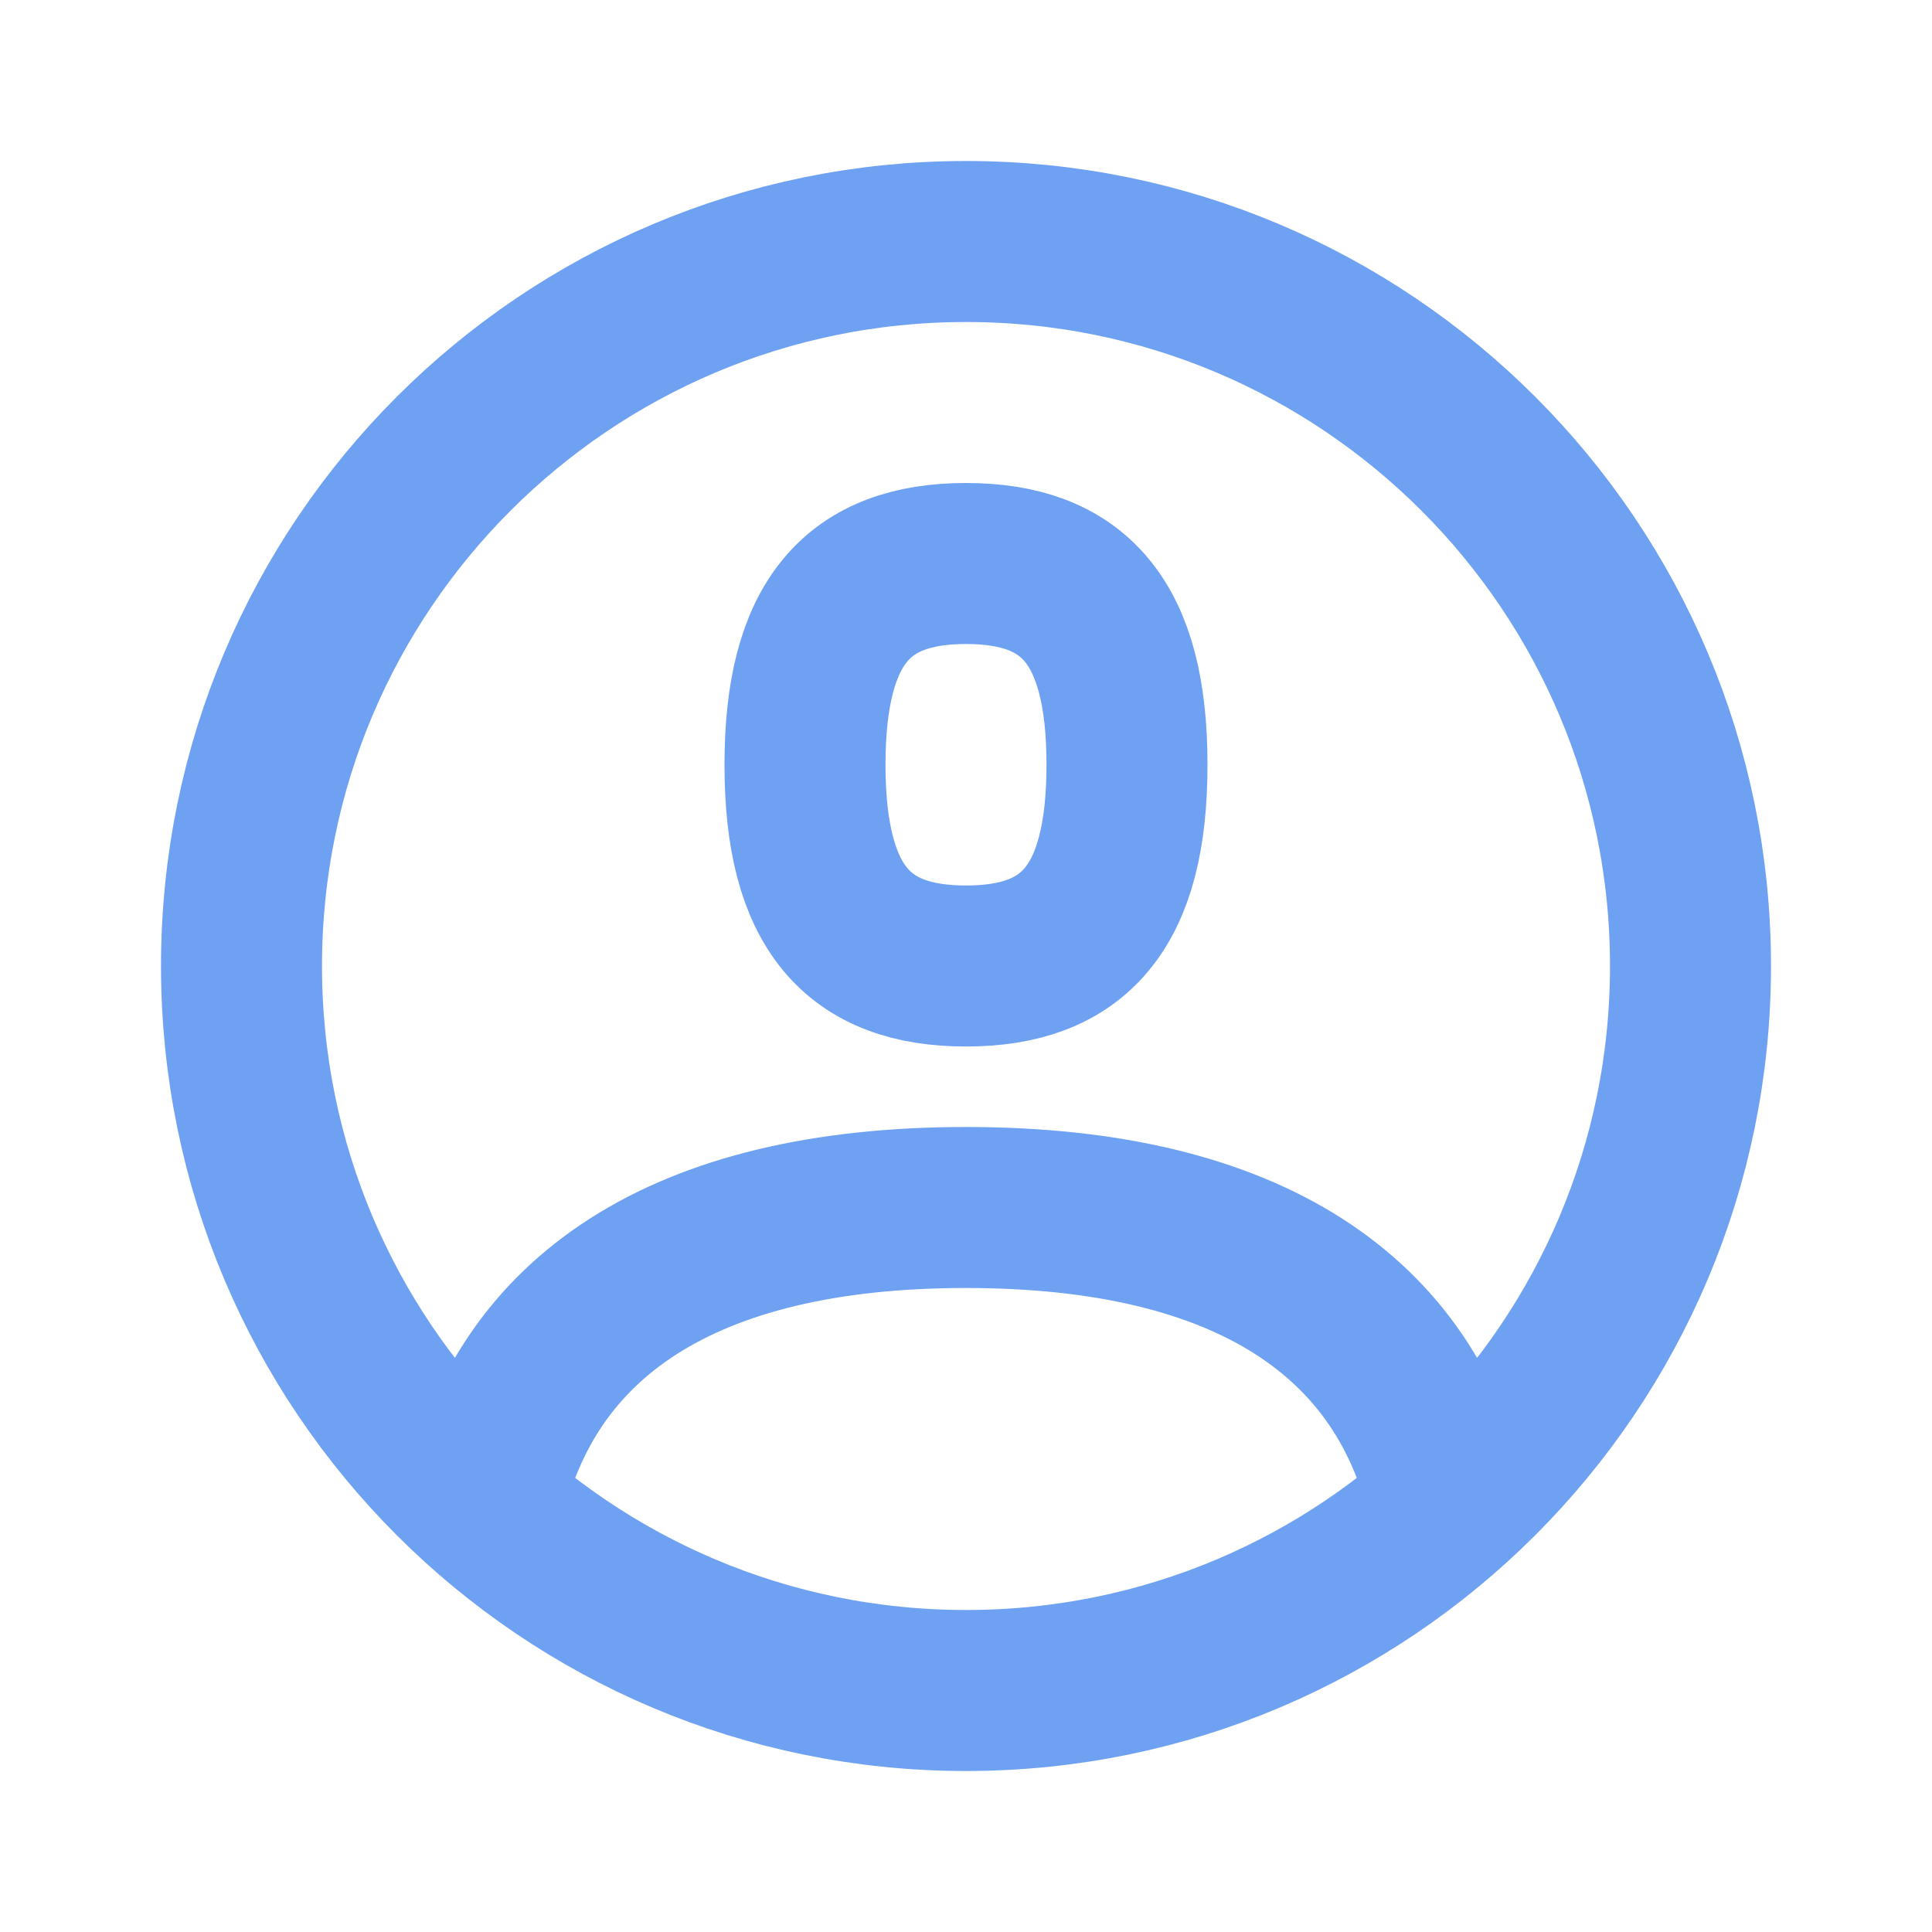<!DOCTYPE svg PUBLIC "-//W3C//DTD SVG 1.1//EN" "http://www.w3.org/Graphics/SVG/1.1/DTD/svg11.dtd">
<!-- Uploaded to: SVG Repo, www.svgrepo.com, Transformed by: SVG Repo Mixer Tools -->
<svg width="800px" height="800px" viewBox="0 0 24 24" fill="none" xmlns="http://www.w3.org/2000/svg" stroke="#6ea1f2">
<g id="SVGRepo_bgCarrier" stroke-width="0"/>
<g id="SVGRepo_tracerCarrier" stroke-linecap="round" stroke-linejoin="round"/>
<g id="SVGRepo_iconCarrier"> <path d="M18 18.708C17.483 16.375 15.536 15 12 15C8.465 15 6.517 16.375 6 18.708M12 21C16.971 21 21 16.971 21 12C21 7.029 16.971 3 12 3C7.029 3 3 7.029 3 12C3 16.971 7.029 21 12 21ZM12 12C13.333 12 14 11.286 14 9.5C14 7.714 13.333 7 12 7C10.667 7 10 7.714 10 9.5C10 11.286 10.667 12 12 12Z" stroke="#6ea1f2" stroke-width="2" stroke-linecap="round" stroke-linejoin="round"/> </g>
</svg>
